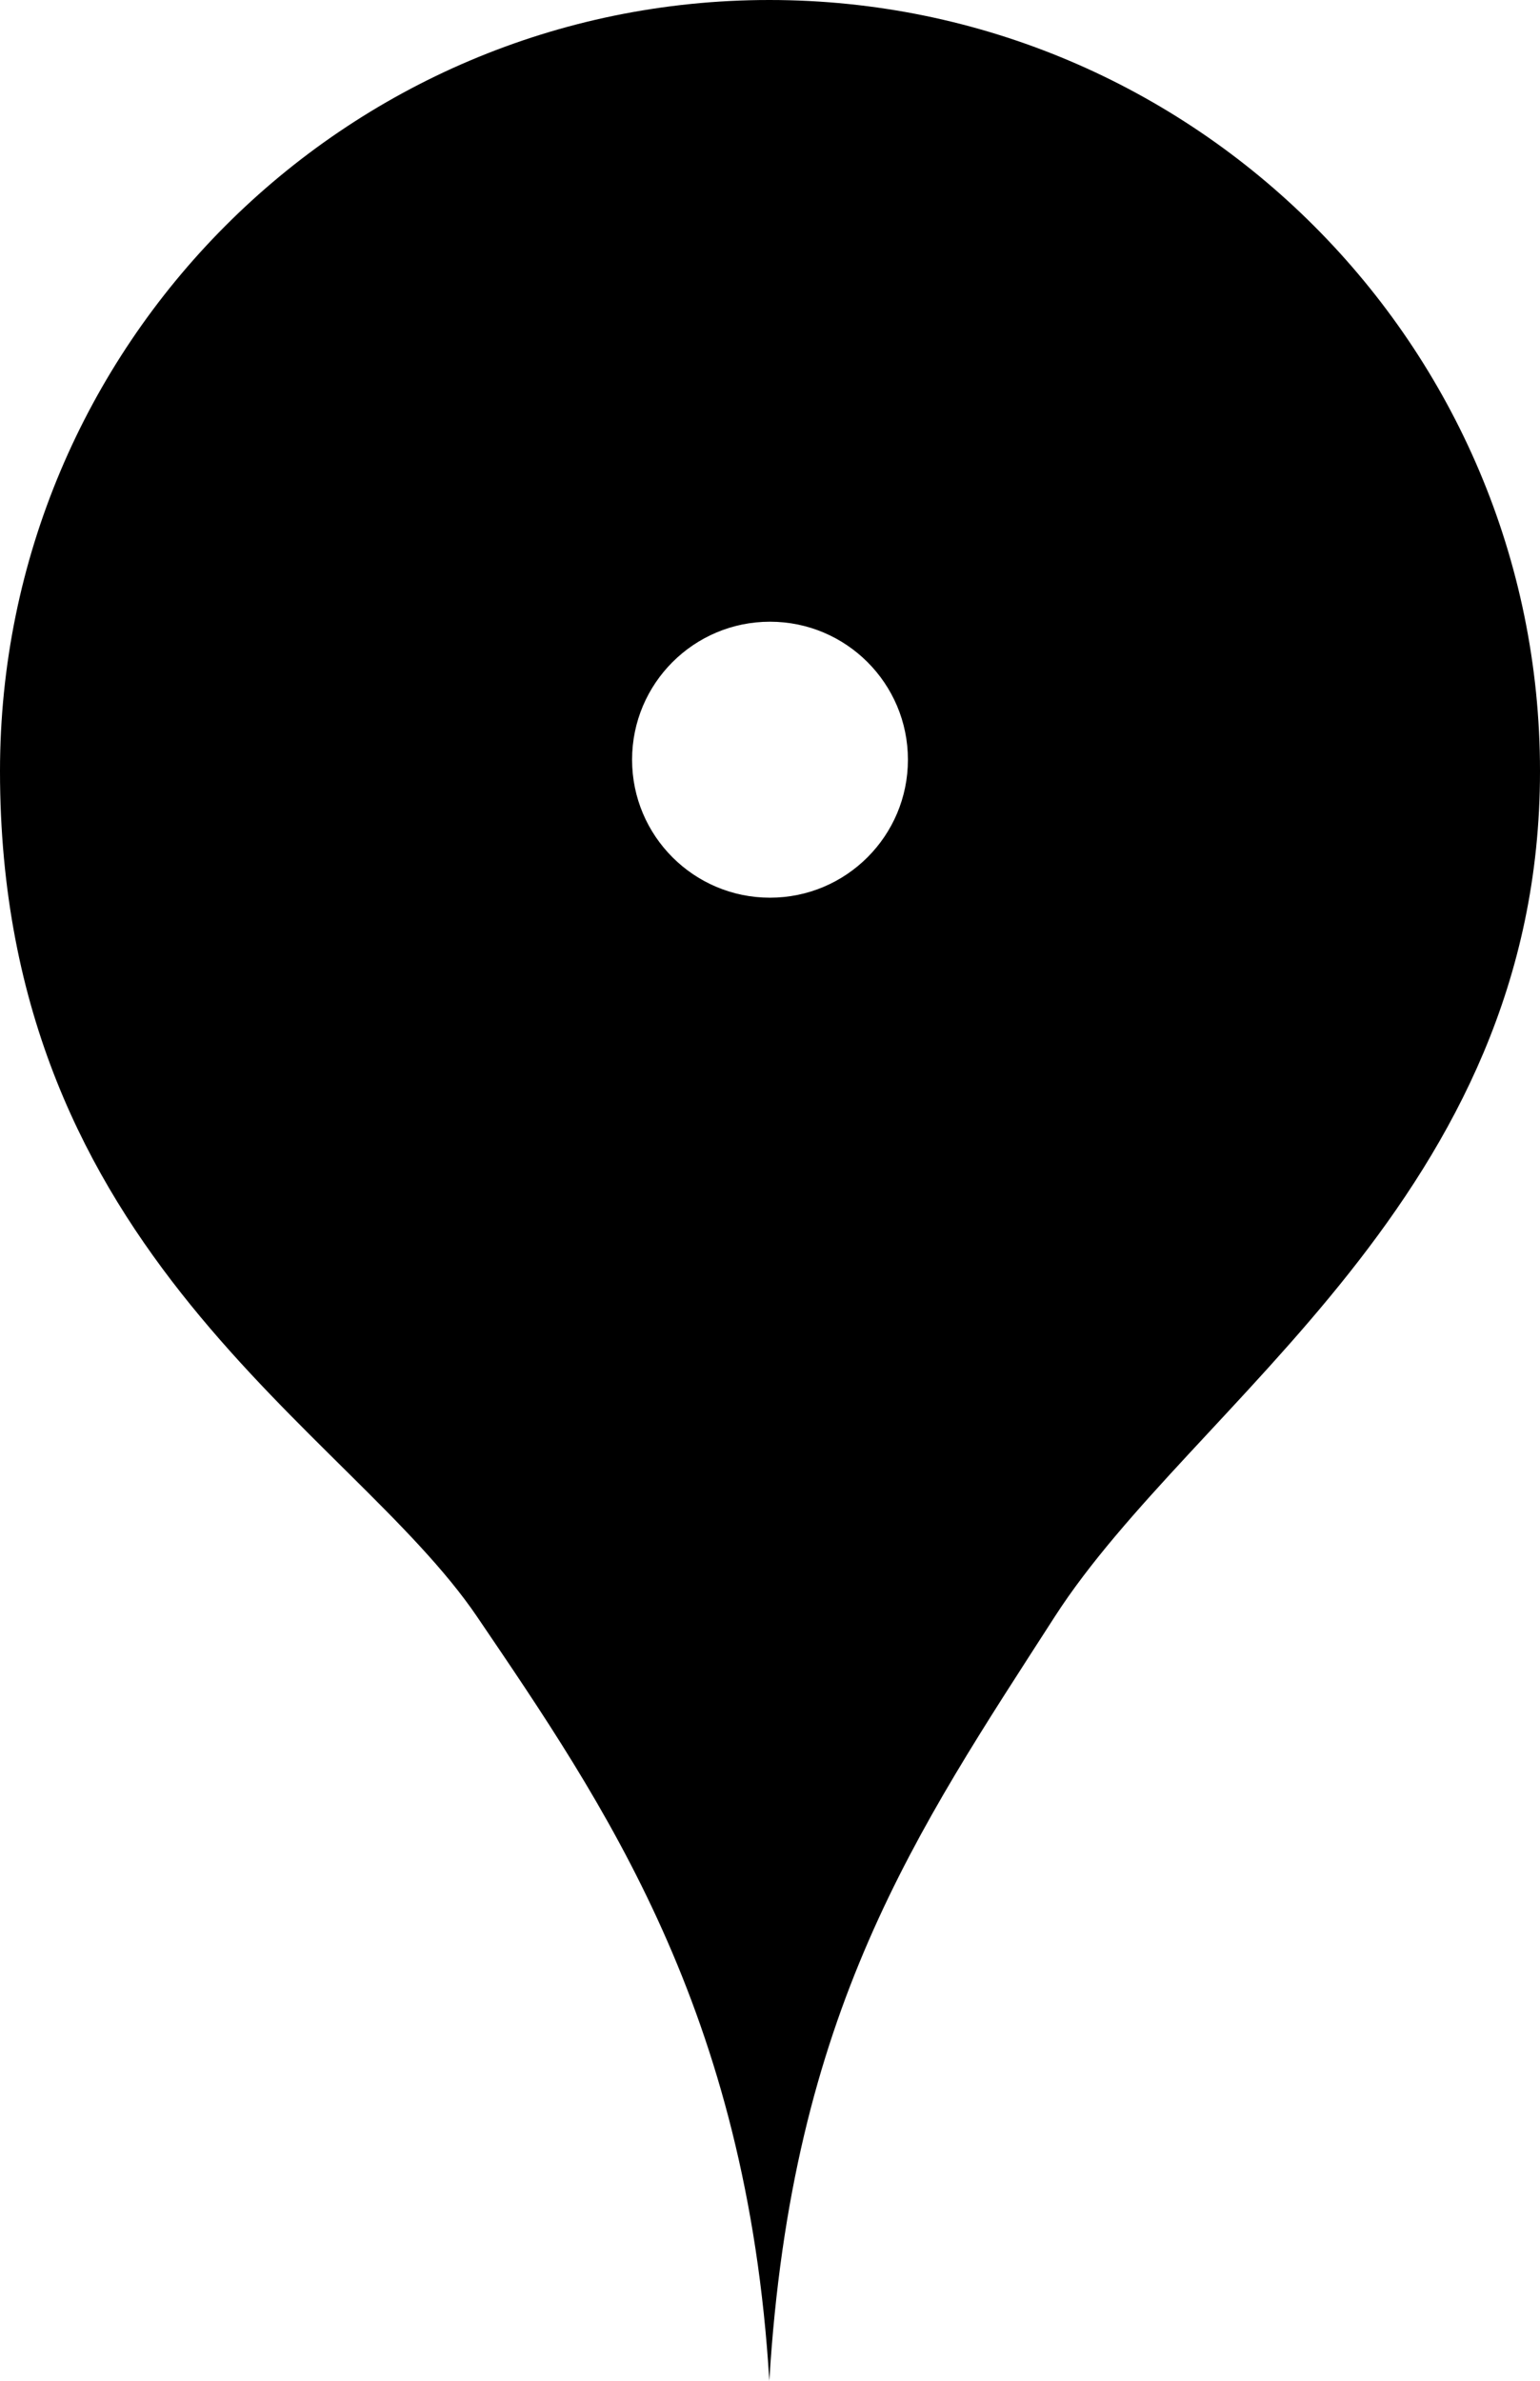 <?xml version="1.0" encoding="utf-8"?><!DOCTYPE svg PUBLIC "-//W3C//DTD SVG 1.1//EN" "http://www.w3.org/Graphics/SVG/1.1/DTD/svg11.dtd"><svg version="1.1" xmlns="http://www.w3.org/2000/svg" xmlns:xlink="http://www.w3.org/1999/xlink" x="0px" y="0px" viewBox="0 0 64.723 100" enable-background="new 0 0 64.723 100" xml:space="preserve"><path d="M32.333,0C14.462,0,0,14.519,0,32.39c0,20.343,14.711,27.647,20.052,35.519S31.39,84.438,32.333,100
	c0.944-15.518,6.19-23.074,11.995-32.092c5.806-9.018,20.395-17.648,20.395-35.519S50.203,0,32.333,0z M32.361,26.114
	c3.201,0,5.797,2.595,5.797,5.796s-2.596,5.796-5.797,5.796s-5.796-2.595-5.796-5.796S29.16,26.114,32.361,26.114z"></path></svg>